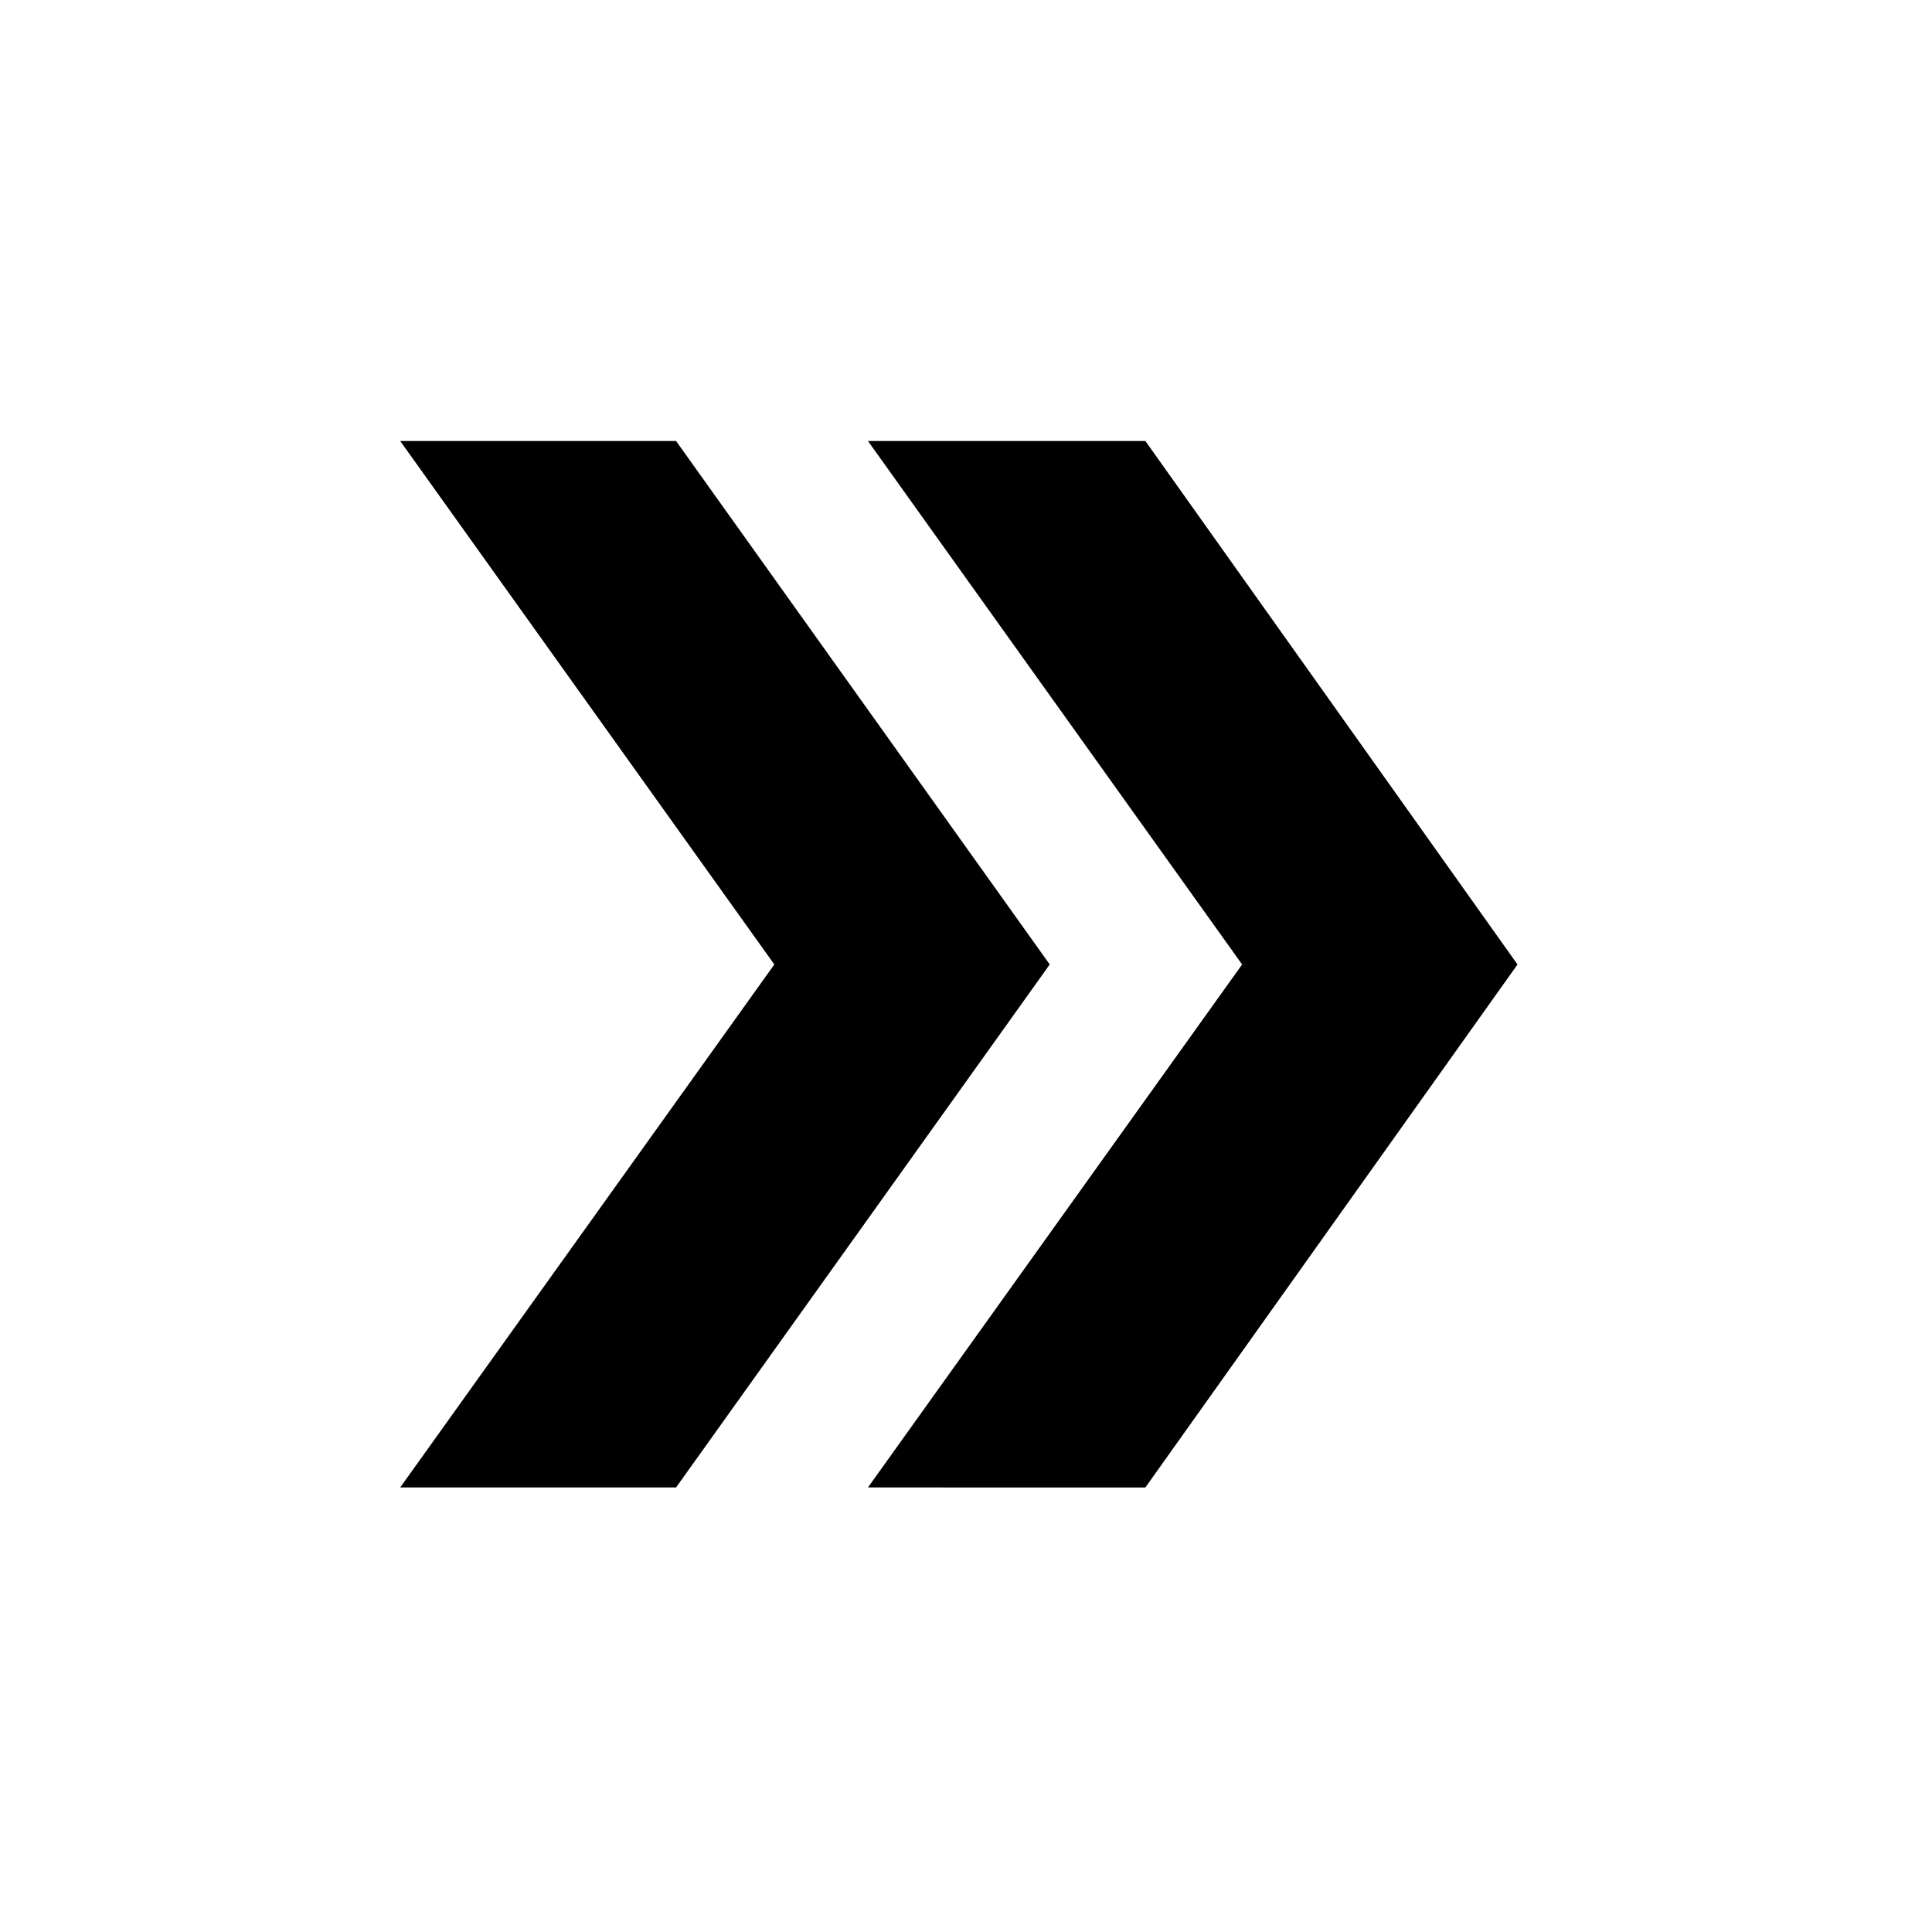 <svg xmlns="http://www.w3.org/2000/svg" height="20" viewBox="0 -960 960 960" width="20"><path d="m198.85-220.89 185.91-259.87-185.91-260.11h137.08l185.68 260.11-185.68 259.87H198.85Zm232.43 0L617.2-480.76 431.28-740.87h137.85l184.91 260.11-184.91 259.87H431.28Z"/></svg>